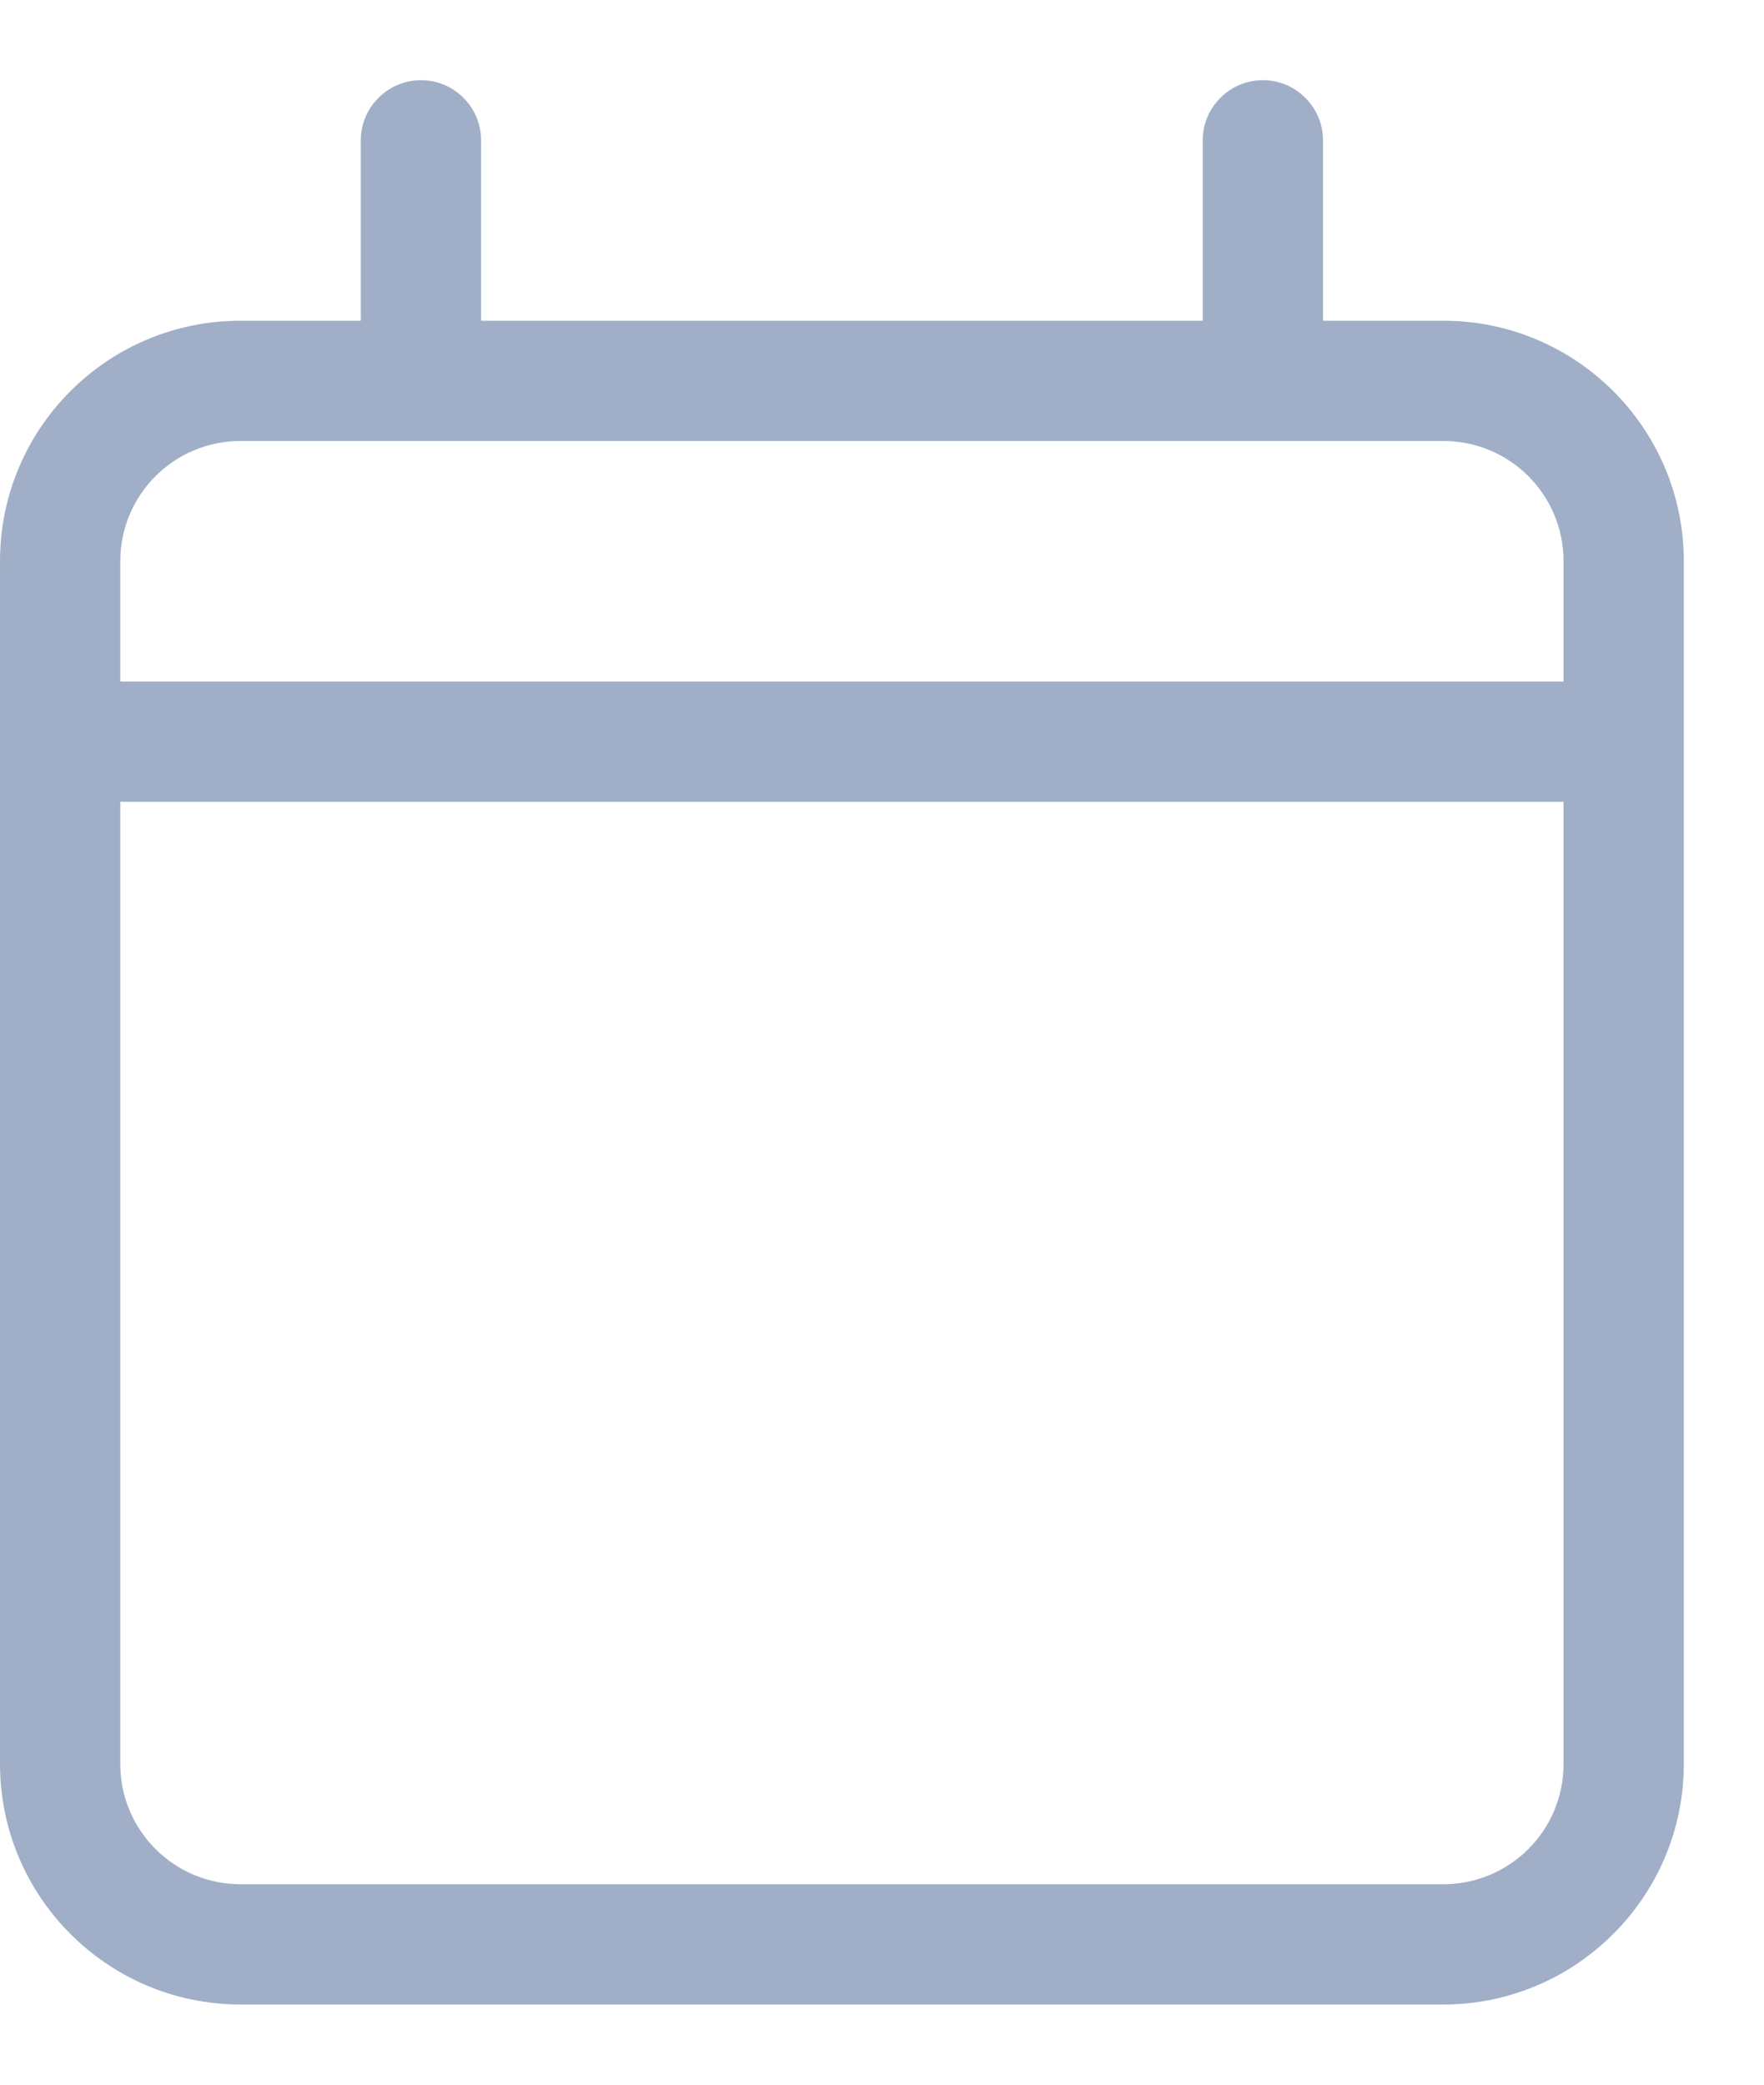 <svg width="11" height="13" viewBox="0 0 11 13" fill="none" xmlns="http://www.w3.org/2000/svg">
<g id="calendar 1" clip-path="url(#clip0_2934_10867)">
<path id="Vector" d="M2.625 0.5C2.831 0.5 3 0.668 3 0.875V2H7.5V0.875C7.5 0.668 7.669 0.5 7.875 0.5C8.081 0.5 8.25 0.668 8.25 0.875V2H9C9.827 2 10.5 2.671 10.5 3.5V11C10.5 11.827 9.827 12.5 9 12.5H1.5C0.671 12.5 0 11.827 0 11V3.5C0 2.671 0.671 2 1.5 2H2.25V0.875C2.25 0.668 2.419 0.5 2.625 0.5ZM9.75 5H0.75V11C0.75 11.415 1.086 11.75 1.5 11.75H9C9.415 11.75 9.75 11.415 9.75 11V5ZM9 2.75H1.5C1.086 2.75 0.75 3.085 0.75 3.5V4.25H9.75V3.5C9.75 3.085 9.415 2.75 9 2.75Z" fill="#A0AFC7"/>
</g>
<defs>
<clipPath id="clip0_2934_10867">
<rect width="10.5" height="12" fill="white" transform="translate(0 0.5)"/>
</clipPath>
</defs>
</svg>
